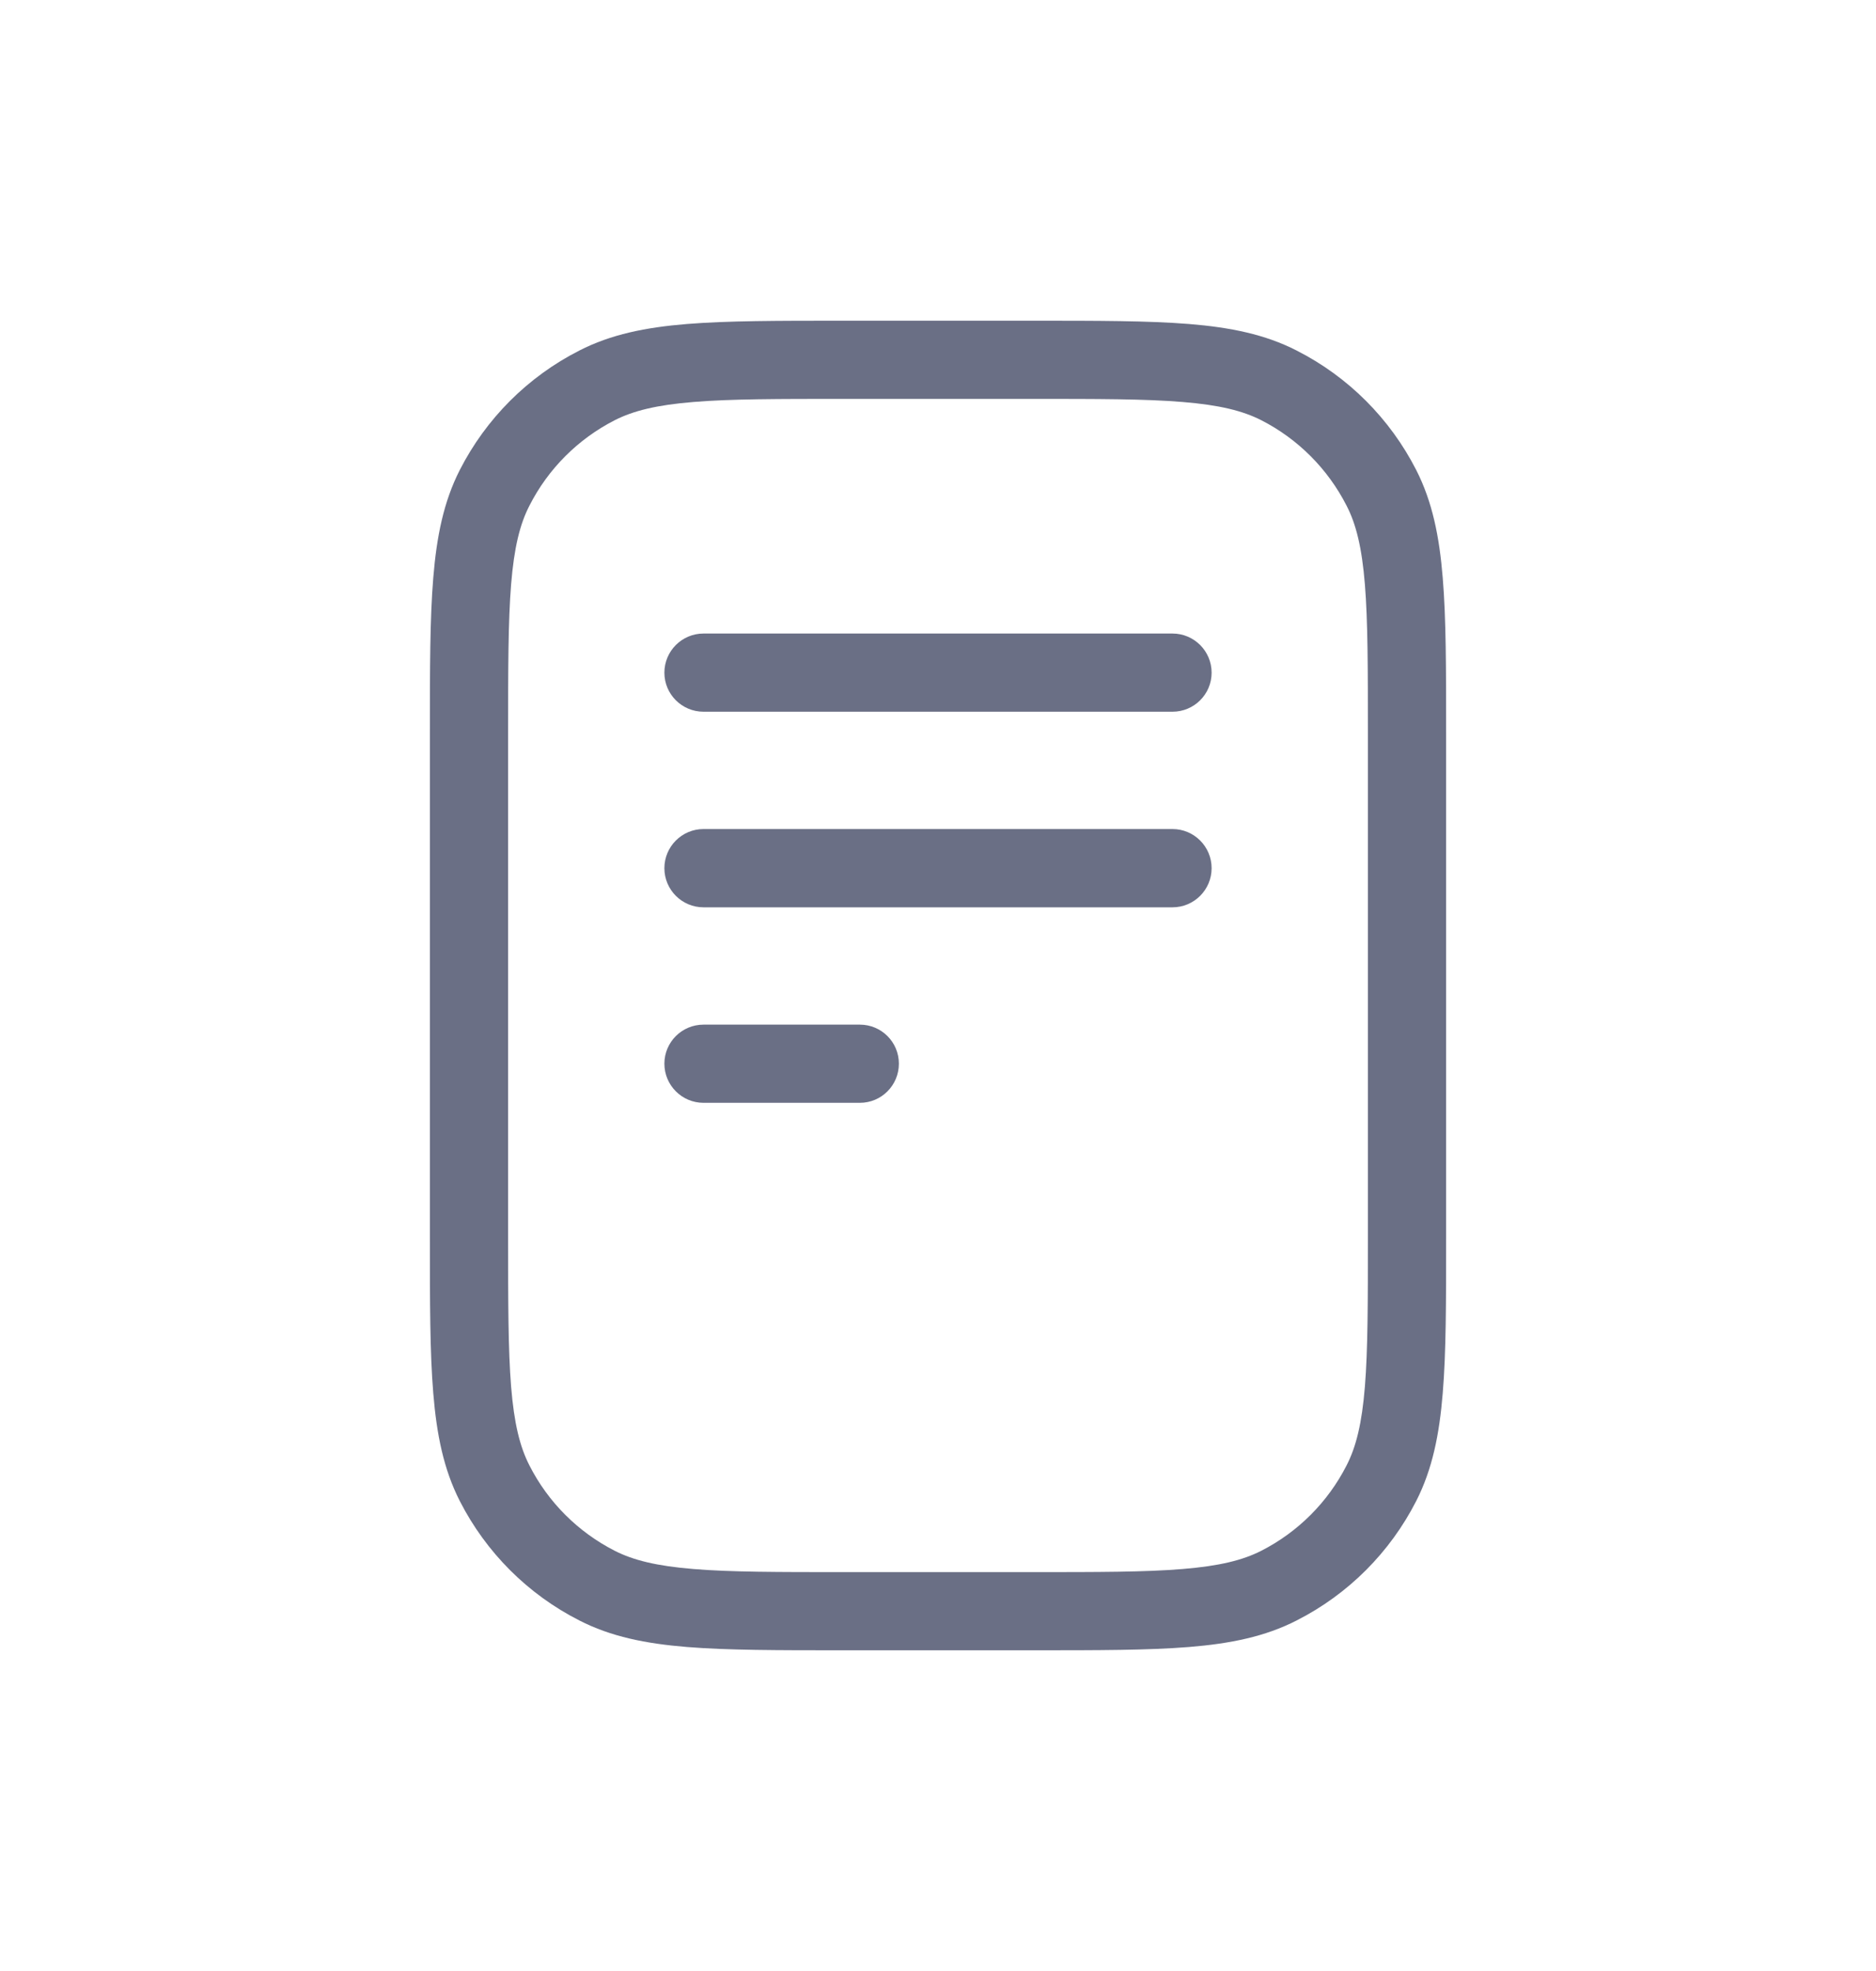 <svg width="20" height="21" viewBox="0 0 20 21" fill="none" xmlns="http://www.w3.org/2000/svg">
<path d="M7.5 6.75C7.27 6.75 7.083 6.937 7.083 7.167C7.083 7.397 7.27 7.583 7.5 7.583H12.5C12.73 7.583 12.917 7.397 12.917 7.167C12.917 6.937 12.73 6.75 12.5 6.75H7.5Z" fill="#6A6F85"/>
<path d="M7.5 8.833C7.27 8.833 7.083 9.02 7.083 9.25C7.083 9.48 7.27 9.667 7.5 9.667H12.5C12.73 9.667 12.917 9.48 12.917 9.25C12.917 9.02 12.73 8.833 12.5 8.833H7.5Z" fill="#6A6F85"/>
<path d="M7.5 10.917C7.27 10.917 7.083 11.103 7.083 11.333C7.083 11.563 7.27 11.75 7.5 11.75H9.167C9.397 11.75 9.583 11.563 9.583 11.333C9.583 11.103 9.397 10.917 9.167 10.917H7.5Z" fill="#6A6F85"/>
<path fill-rule="evenodd" clip-rule="evenodd" d="M11.018 3.417H8.982C8.297 3.417 7.758 3.417 7.324 3.452C6.881 3.488 6.512 3.563 6.176 3.735C5.627 4.014 5.181 4.46 4.901 5.009C4.73 5.345 4.655 5.715 4.619 6.157C4.583 6.591 4.583 7.13 4.583 7.815V13.185C4.583 13.87 4.583 14.409 4.619 14.843C4.655 15.285 4.73 15.655 4.901 15.991C5.181 16.54 5.627 16.986 6.176 17.265C6.512 17.437 6.881 17.512 7.324 17.548C7.758 17.583 8.297 17.583 8.981 17.583H11.018C11.703 17.583 12.242 17.583 12.676 17.548C13.119 17.512 13.488 17.437 13.824 17.265C14.373 16.986 14.819 16.54 15.099 15.991C15.27 15.655 15.345 15.285 15.381 14.843C15.417 14.409 15.417 13.87 15.417 13.185V7.815C15.417 7.13 15.417 6.591 15.381 6.157C15.345 5.715 15.27 5.345 15.099 5.009C14.819 4.46 14.373 4.014 13.824 3.735C13.488 3.563 13.119 3.488 12.676 3.452C12.242 3.417 11.703 3.417 11.018 3.417ZM6.554 4.477C6.753 4.376 7.001 4.315 7.392 4.283C7.788 4.25 8.293 4.25 9 4.25H11C11.707 4.25 12.212 4.25 12.608 4.283C12.999 4.315 13.247 4.376 13.446 4.477C13.838 4.677 14.156 4.996 14.356 5.388C14.458 5.586 14.519 5.834 14.551 6.225C14.583 6.621 14.583 7.126 14.583 7.833V13.167C14.583 13.874 14.583 14.379 14.551 14.775C14.519 15.166 14.458 15.414 14.356 15.613C14.156 16.005 13.838 16.323 13.446 16.523C13.247 16.624 12.999 16.685 12.608 16.717C12.212 16.75 11.707 16.75 11 16.75H9C8.293 16.75 7.788 16.75 7.392 16.717C7.001 16.685 6.753 16.624 6.554 16.523C6.162 16.323 5.843 16.005 5.644 15.613C5.542 15.414 5.481 15.166 5.449 14.775C5.417 14.379 5.417 13.874 5.417 13.167V7.833C5.417 7.126 5.417 6.621 5.449 6.225C5.481 5.834 5.542 5.586 5.644 5.388C5.843 4.996 6.162 4.677 6.554 4.477Z" fill="#6A6F85"/>
</svg>
